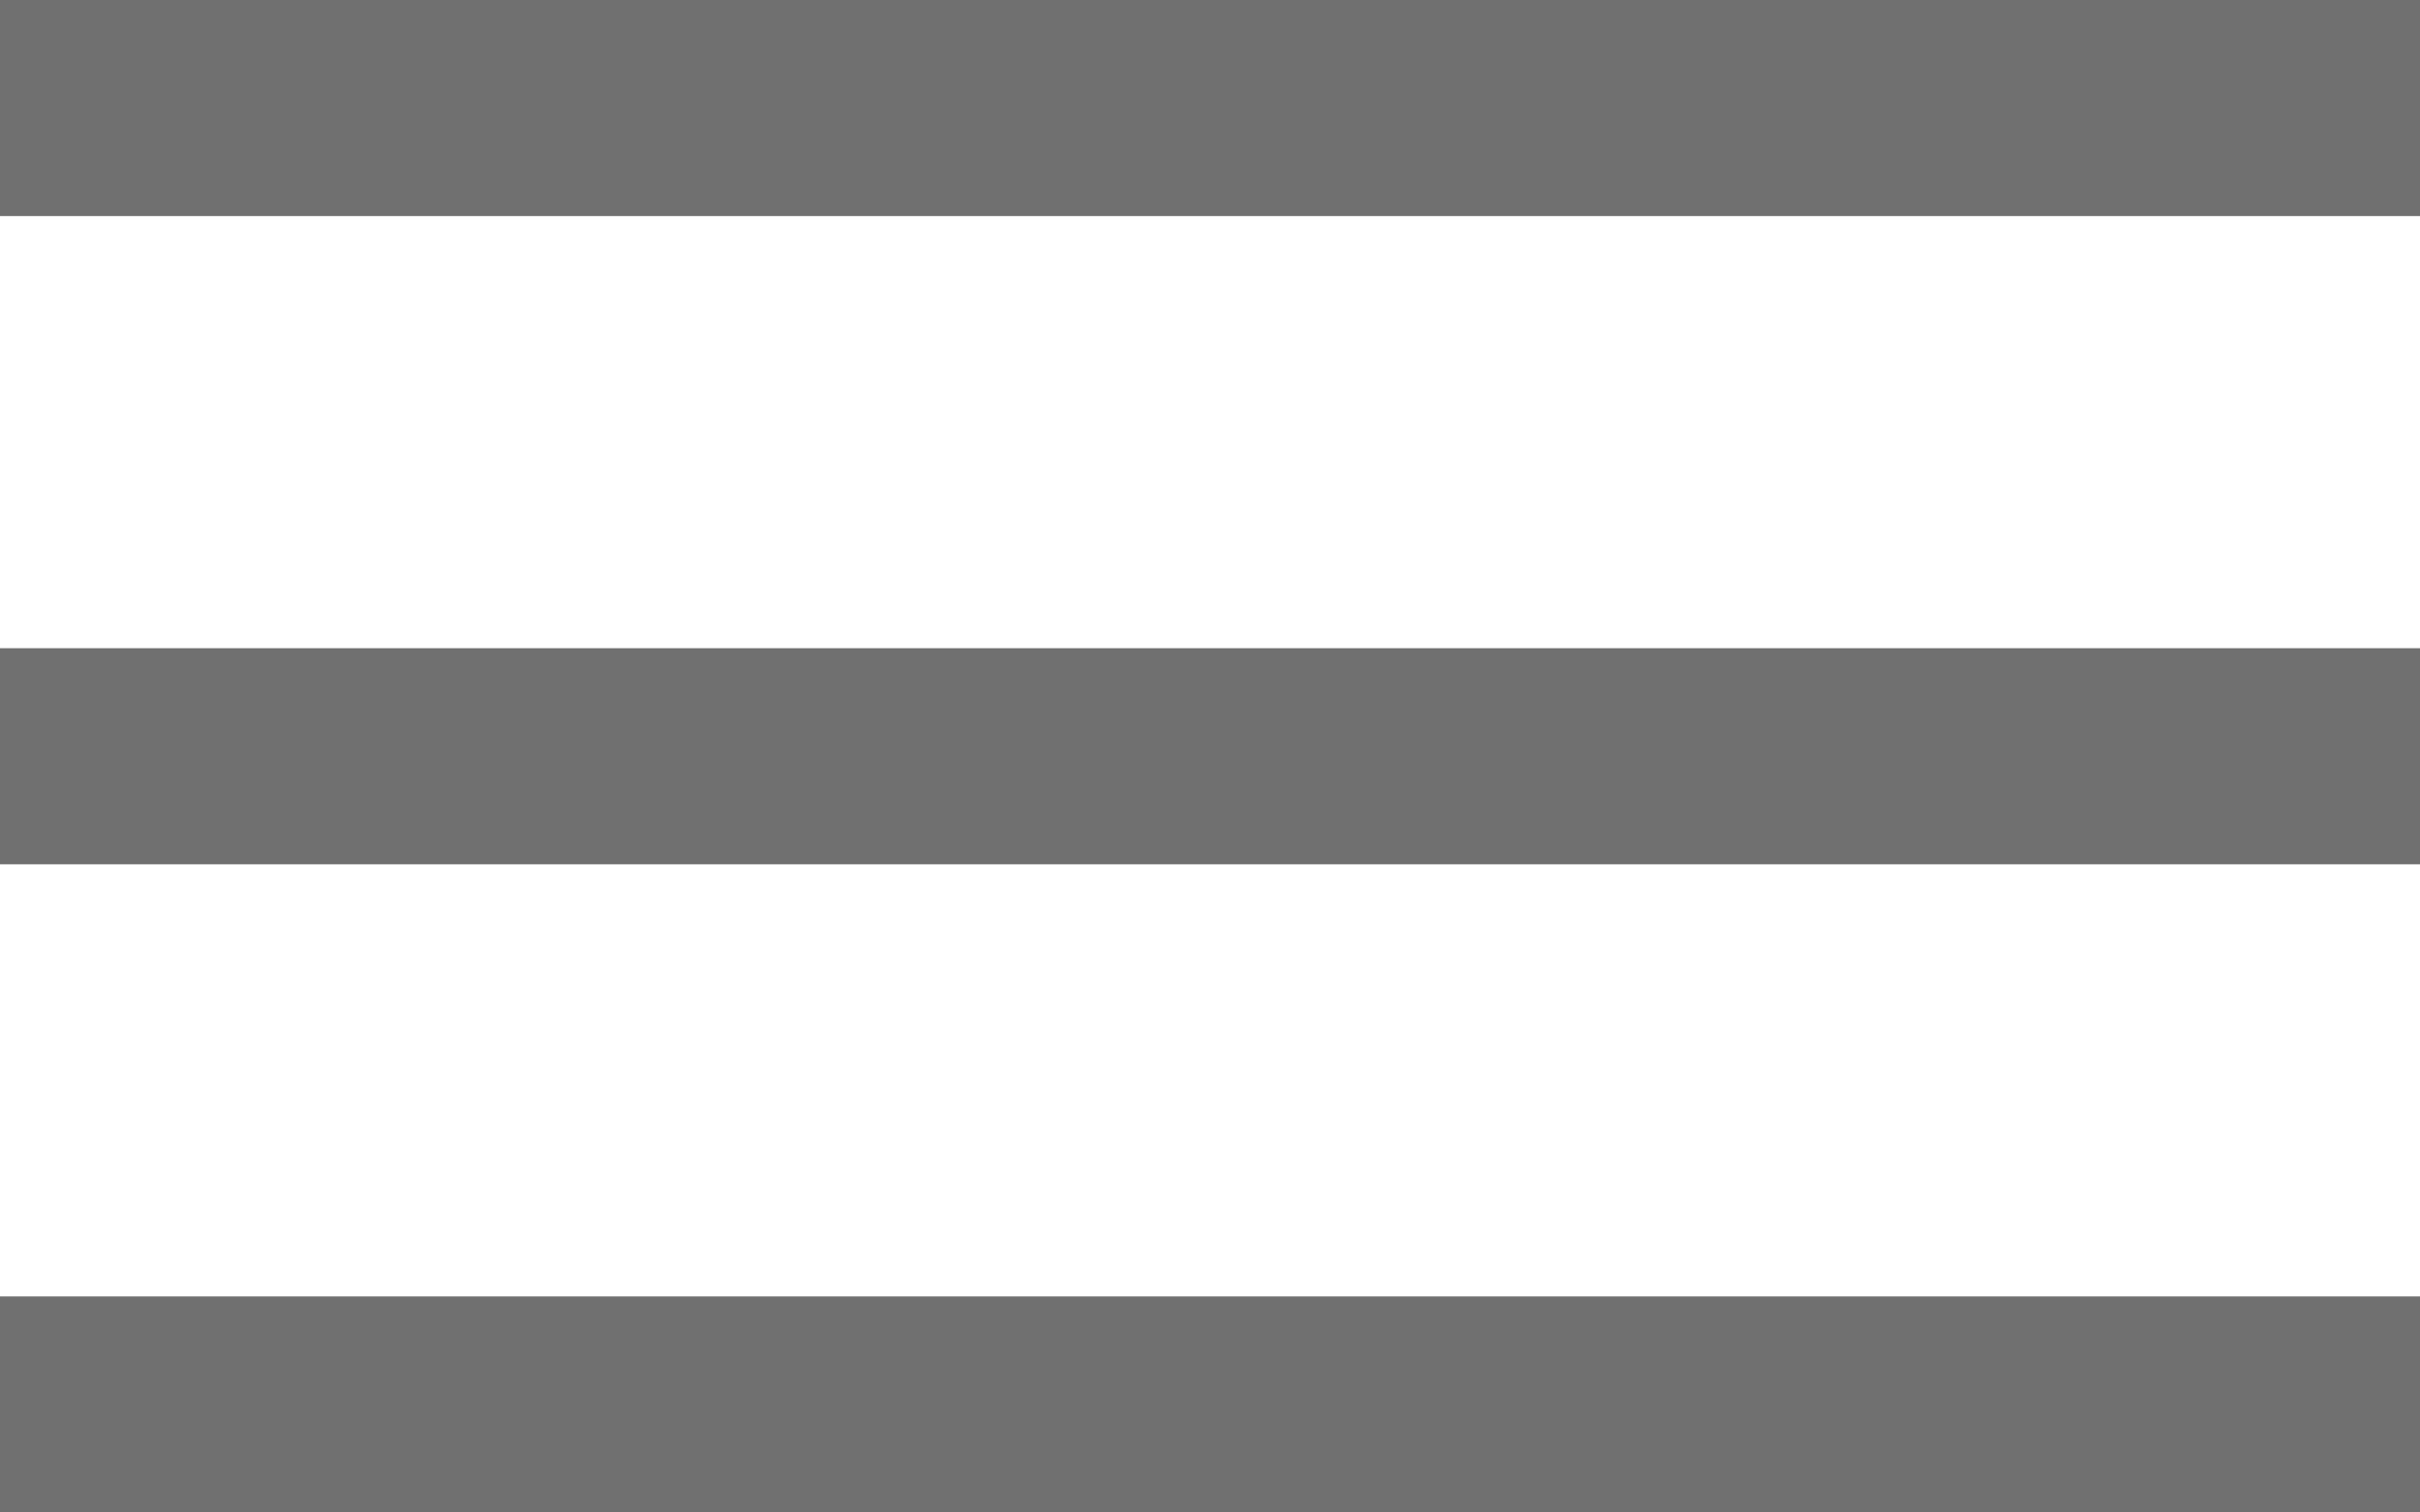 <svg xmlns="http://www.w3.org/2000/svg" width="56" height="35" viewBox="0 0 56 35">
  <g id="Group_2" data-name="Group 2" transform="translate(-22 -32.5)">
    <line id="Line_2" data-name="Line 2" x2="56" transform="translate(22 35)" fill="none" stroke="#707070" stroke-width="5"/>
    <line id="Line_2-2" data-name="Line 2" x2="56" transform="translate(22 50)" fill="none" stroke="#707070" stroke-width="5"/>
    <line id="Line_2-3" data-name="Line 2" x2="56" transform="translate(22 65)" fill="none" stroke="#707070" stroke-width="5"/>
  </g>
</svg>
